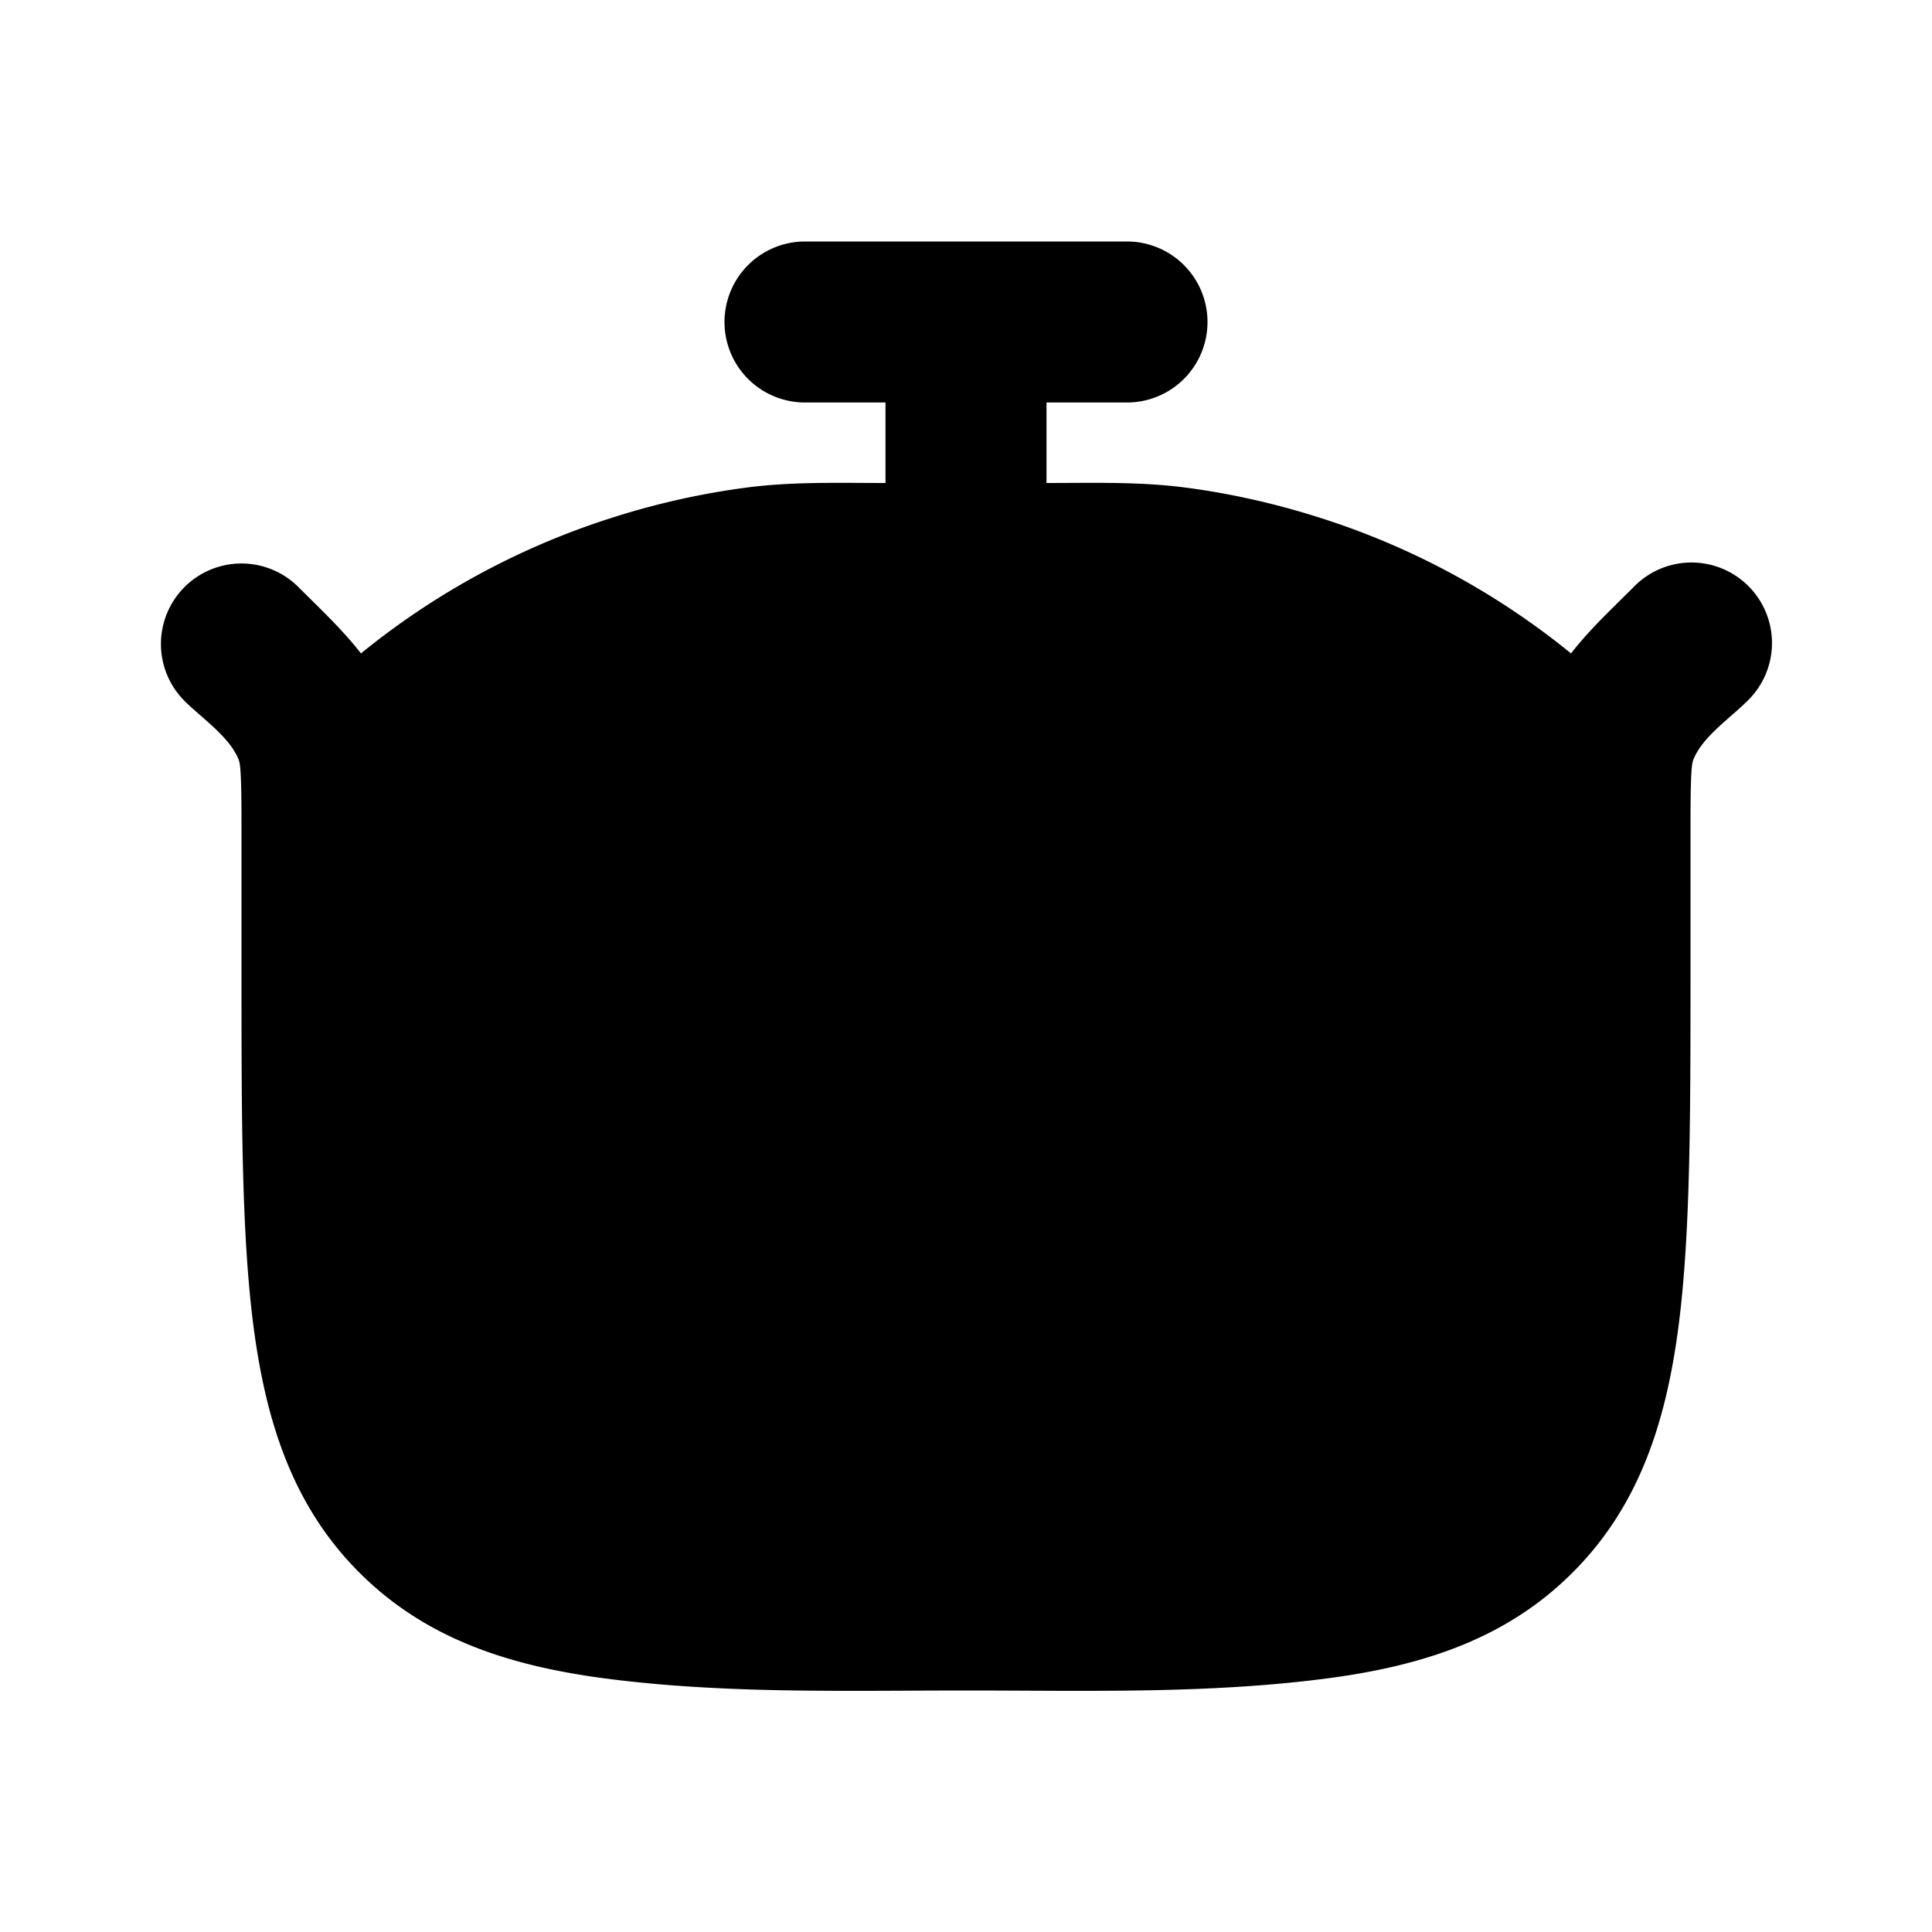 <svg xmlns="http://www.w3.org/2000/svg" width="24" height="24" viewBox="0 0 24 24" fill="none">
    <path fill="currentColor" fill-rule="evenodd" d="M9 4a1 1 0 0 1 1-1h4a1 1 0 1 1 0 2h-1v1c.572 0 1.143-.018 1.713.055.415.053.99.158 1.65.366a9.478 9.478 0 0 1 3.153 1.696c.23-.297.51-.557.777-.824a1 1 0 1 1 1.414 1.414c-.217.217-.551.439-.669.723-.02.05-.038.118-.038.813v1.83c0 1.824 0 3.293-.155 4.45-.162 1.2-.507 2.21-1.31 3.012-.802.803-1.812 1.148-3.013 1.31-1.493.2-3.02.155-4.522.155-1.503 0-3.03.045-4.522-.155-1.2-.162-2.211-.507-3.014-1.31-.802-.802-1.147-1.812-1.309-3.013C3 15.366 3 13.897 3 12.073v-1.83c0-.695-.018-.764-.038-.813-.118-.284-.452-.506-.67-.723a1 1 0 0 1 1.415-1.414c.267.267.546.527.777.824a9.478 9.478 0 0 1 3.152-1.696 9.535 9.535 0 0 1 1.651-.366C9.857 5.982 10.427 6 11 6V5h-1a1 1 0 0 1-1-1" clip-rule="evenodd"/>
</svg>